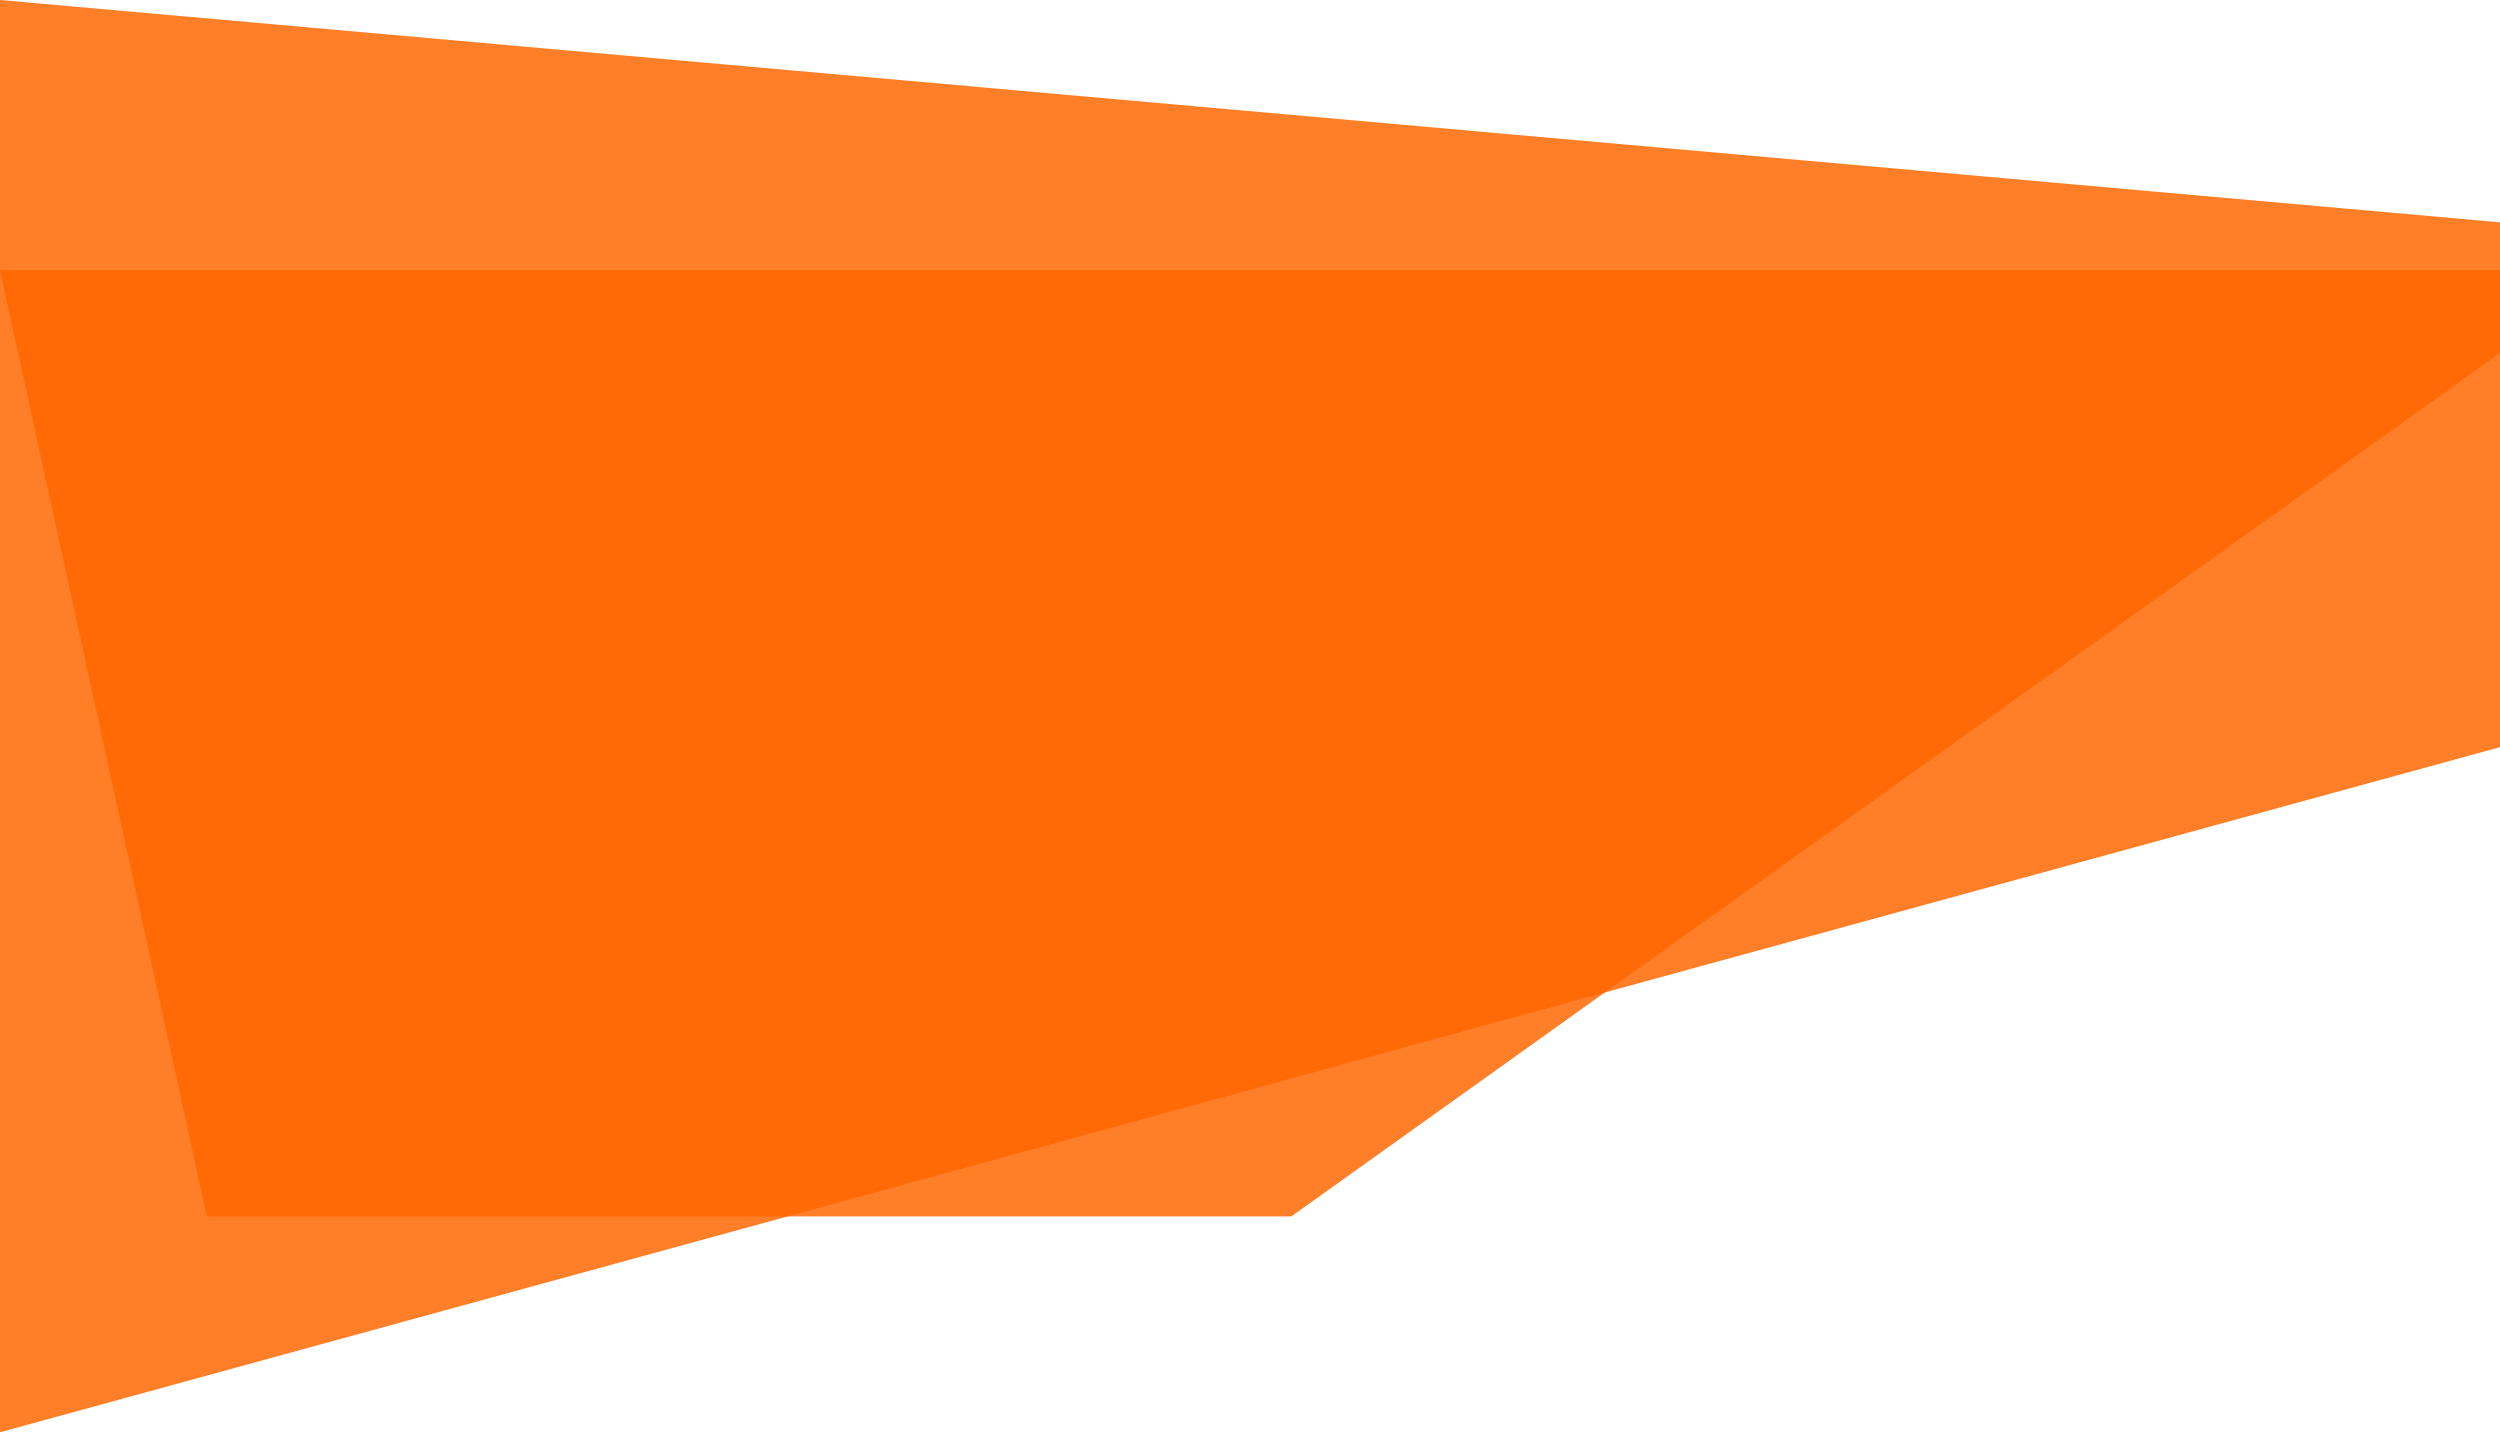 <?xml version="1.0" encoding="utf-8"?>
<!-- Generator: Adobe Illustrator 21.1.0, SVG Export Plug-In . SVG Version: 6.00 Build 0)  -->
<svg version="1.1" id="Layer_1" xmlns="http://www.w3.org/2000/svg" xmlns:xlink="http://www.w3.org/1999/xlink" x="0px" y="0px"
	 viewBox="0 0 1934 1108" style="enable-background:new 0 0 1934 1108;" xml:space="preserve">
<style type="text/css">
	.st0{opacity:0.84;fill:#FF6700;enable-background:new    ;}
</style>
<title>Artboard 1</title>
<polygon class="st0" points="1934,578 0,1108 0,0 1934,172 "/>
<polygon class="st0" points="999,941 160,941 0,209 1934,209 1934,273 "/>
</svg>
